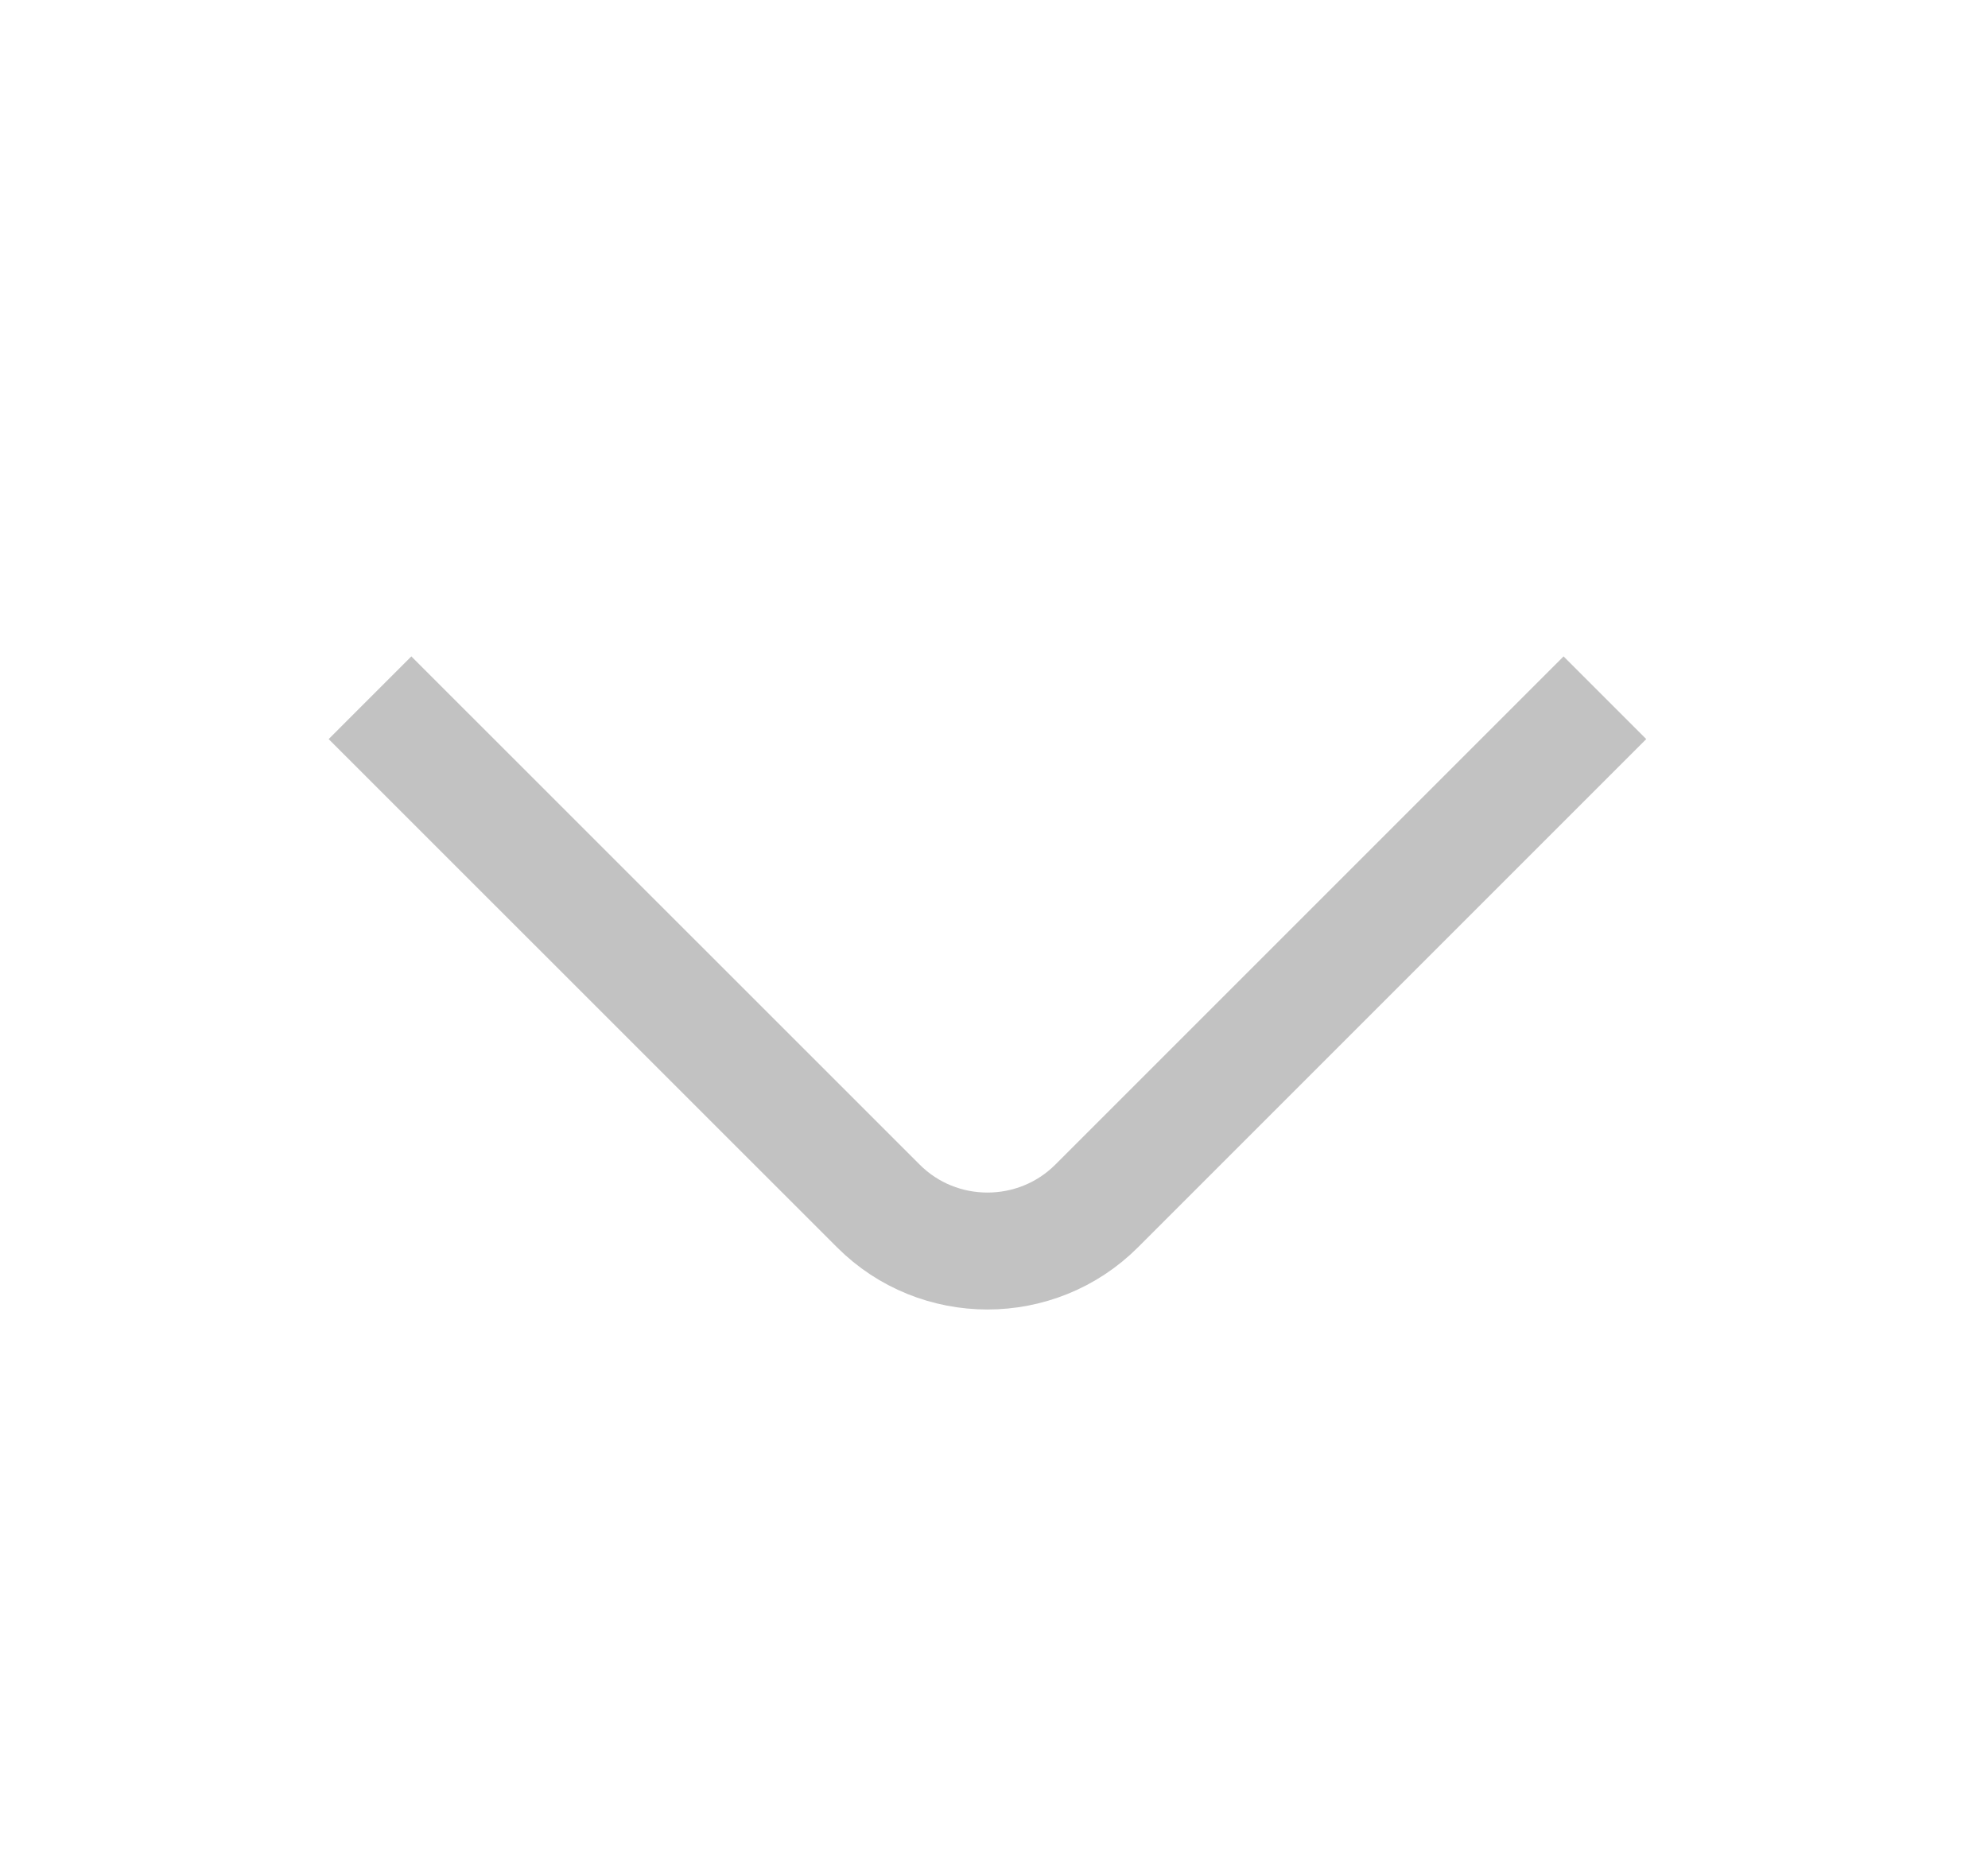 <svg width="17" height="16" viewBox="0 0 17 16" fill="none" xmlns="http://www.w3.org/2000/svg">
<path d="M13.724 5.967L9.378 10.313C8.864 10.827 8.024 10.827 7.511 10.313L3.164 5.967" stroke="#C2C2C2" strokeWidth="1.5" strokeMiterlimit="10" strokeLinecap="round" strokeLinejoin="round"/>
</svg>
